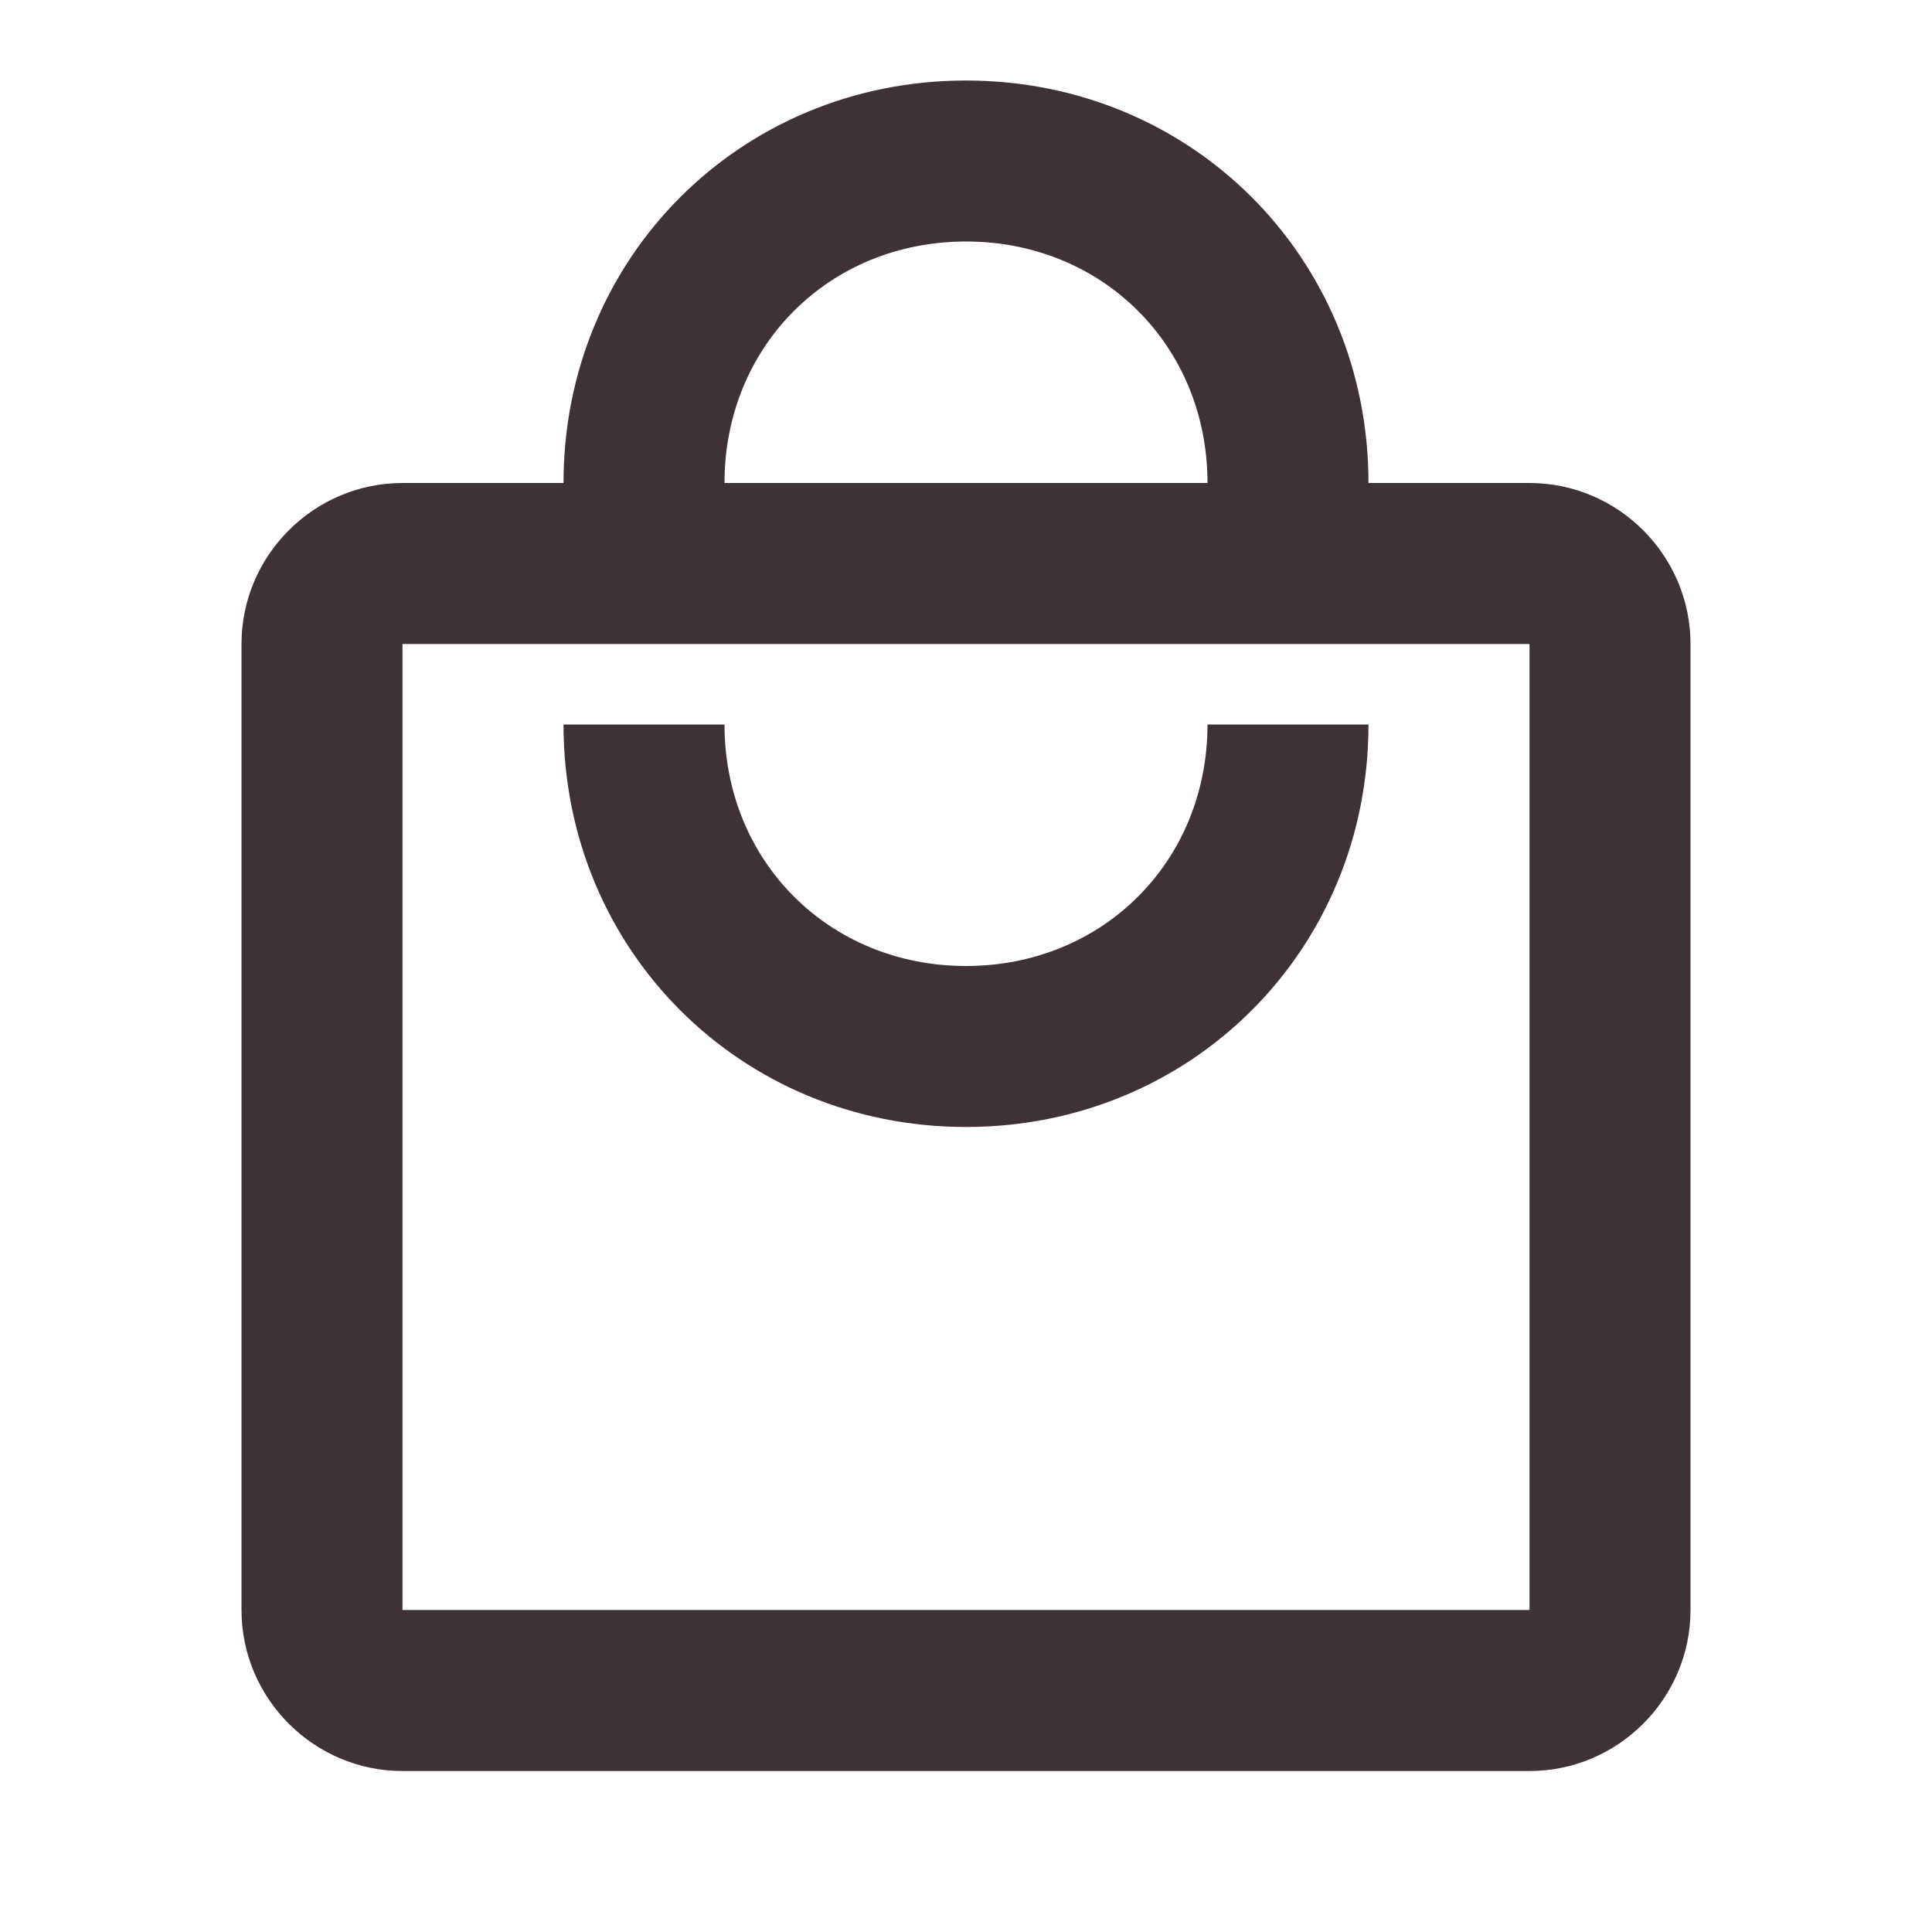 <svg width="40" height="40" viewBox="0 0 40 40" fill="none" xmlns="http://www.w3.org/2000/svg">
<path d="M31.667 10H28.333C28.333 5.333 24.667 1.667 20 1.667C15.333 1.667 11.667 5.333 11.667 10H8.333C6.5 10 5 11.5 5 13.333V33.333C5 35.167 6.5 36.667 8.333 36.667H31.667C33.5 36.667 35 35.167 35 33.333V13.333C35 11.5 33.5 10 31.667 10ZM20 5C22.833 5 25 7.167 25 10H15C15 7.167 17.167 5 20 5ZM31.667 33.333H8.333V13.333H31.667V33.333ZM20 20C17.167 20 15 17.833 15 15H11.667C11.667 19.667 15.333 23.333 20 23.333C24.667 23.333 28.333 19.667 28.333 15H25C25 17.833 22.833 20 20 20Z" fill="#403038"/>
</svg>
